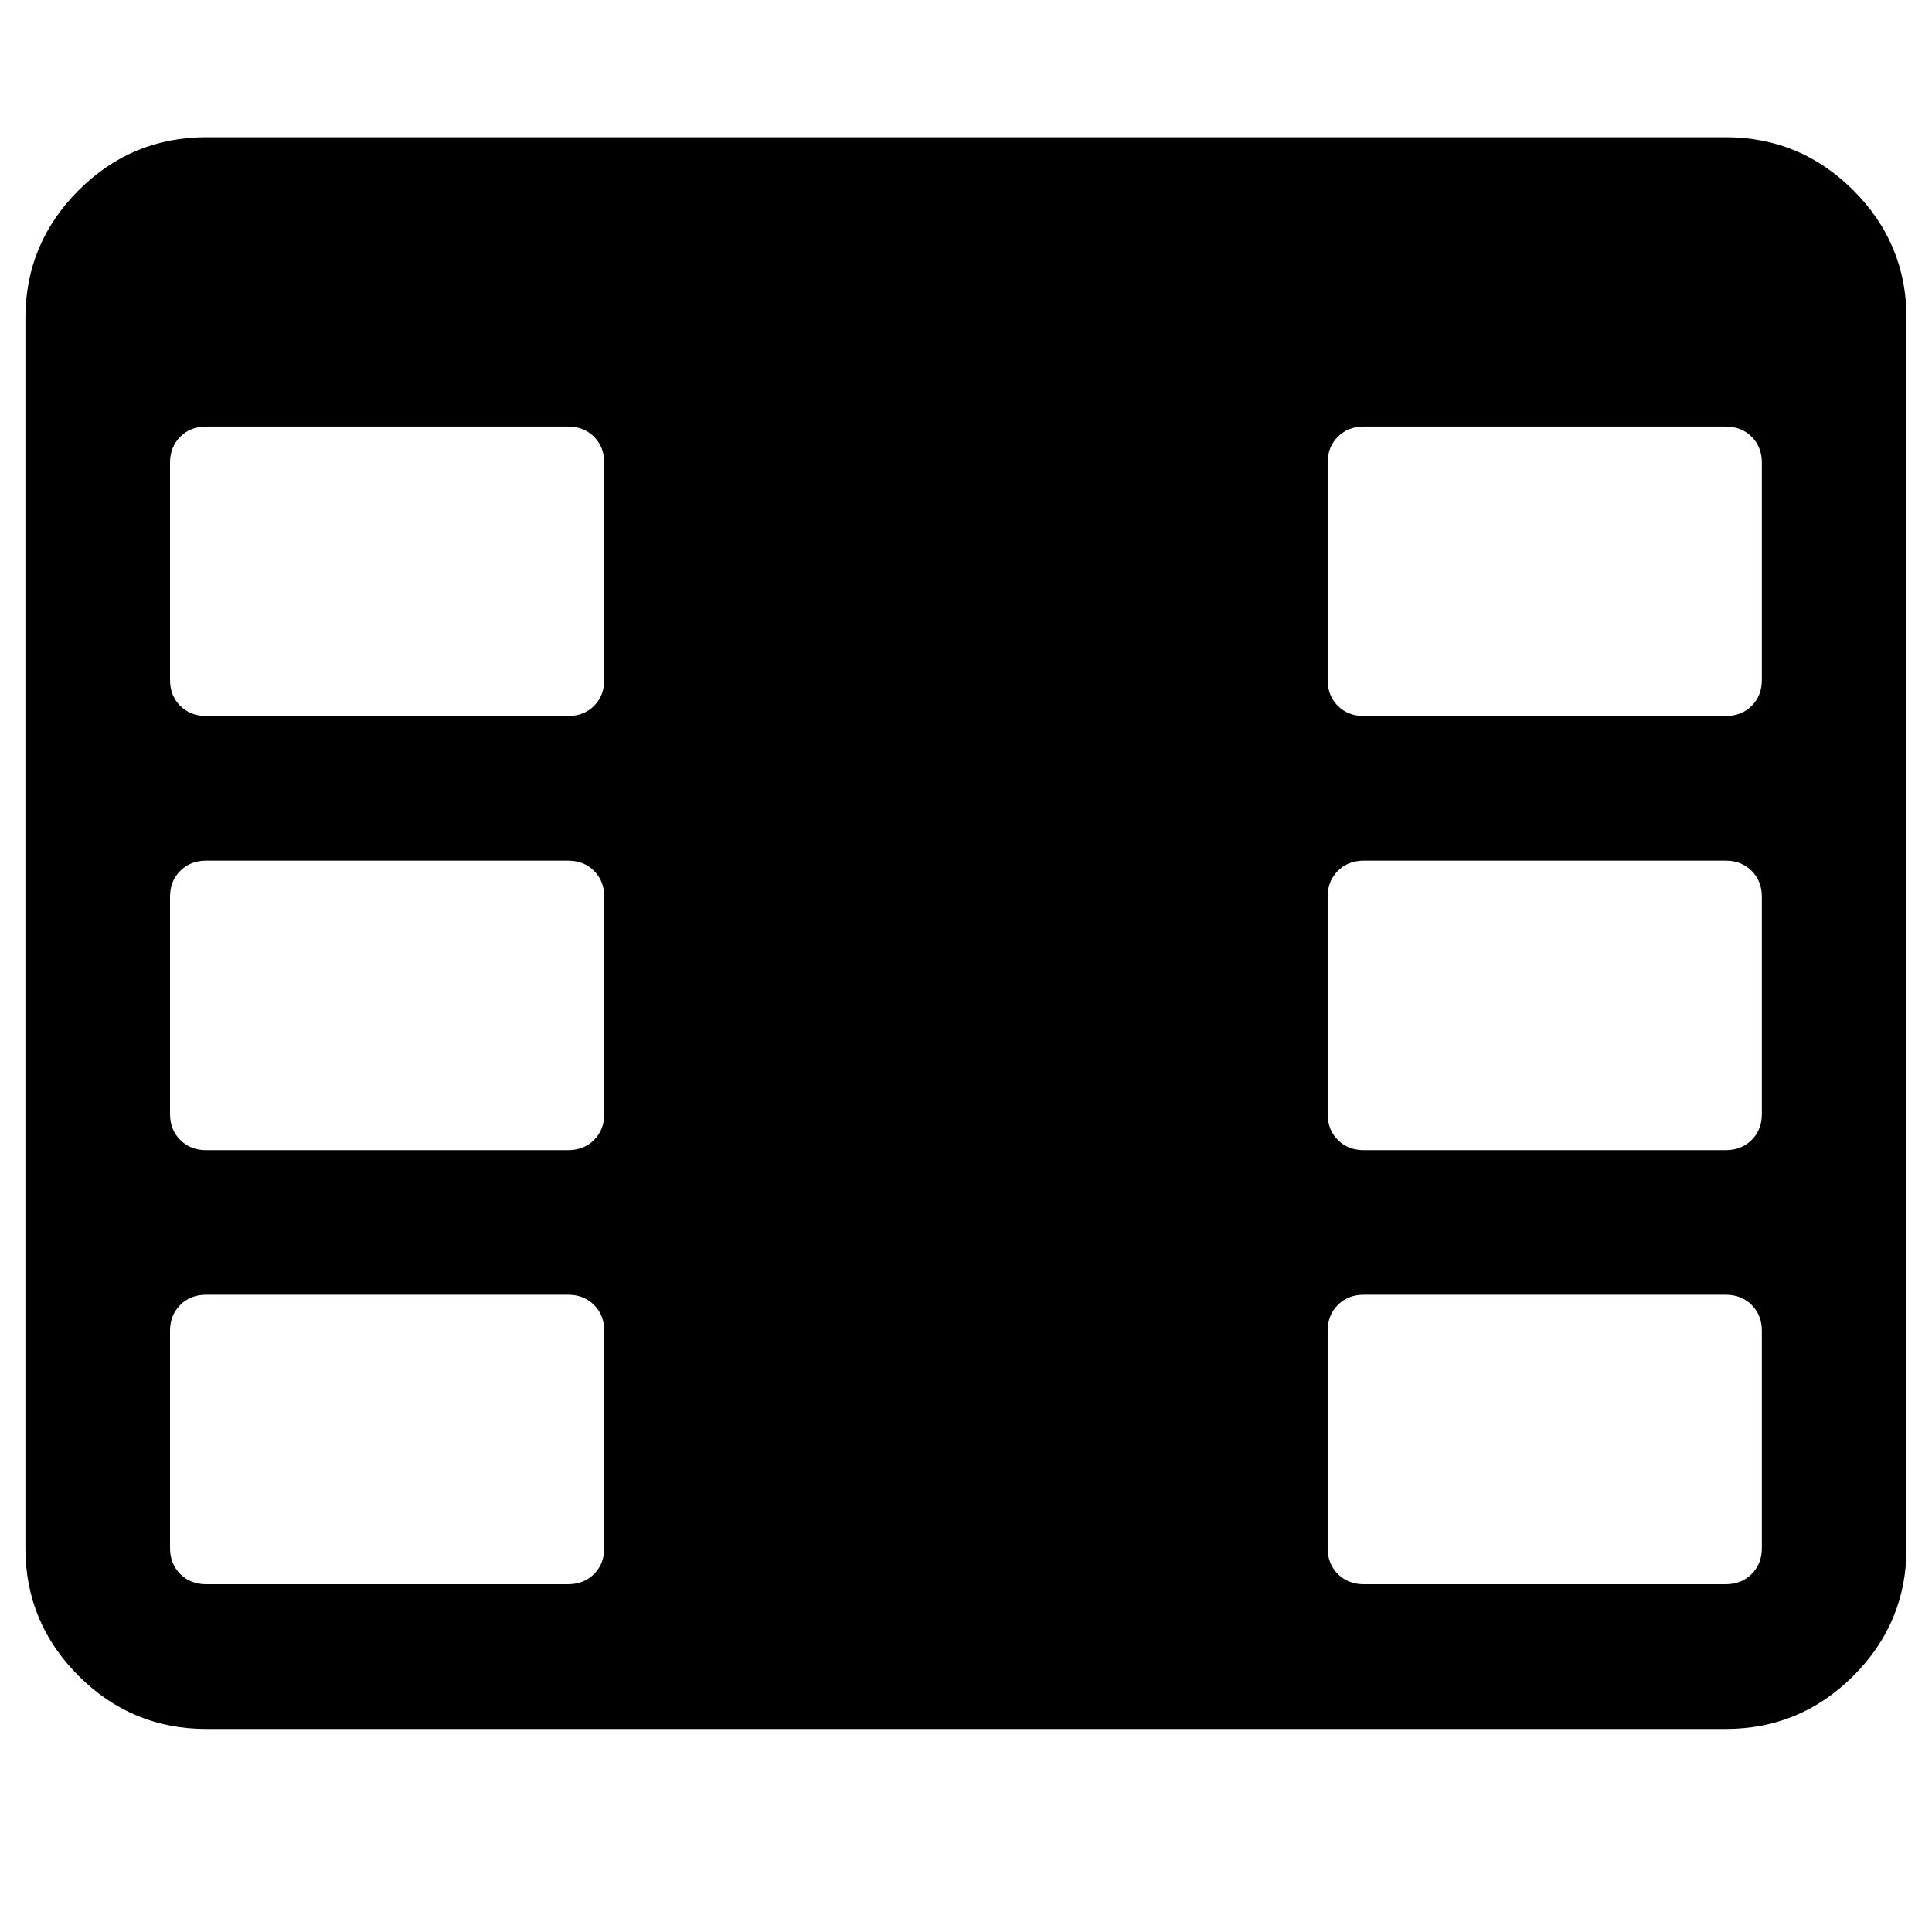 <!-- Generated by IcoMoon.io -->
<svg version="1.1" xmlns="http://www.w3.org/2000/svg" width="32" height="32" viewBox="0 0 32 32">
<title>table-col</title>
<path d="M30.698 3.153c-0.587-0.587-1.292-0.88-2.116-0.88h-25.165c-0.824 0-1.529 0.293-2.116 0.88s-0.88 1.292-0.88 2.116v20.372c0 0.824 0.293 1.529 0.88 2.116s1.292 0.88 2.116 0.88h25.165c0.824 0 1.529-0.293 2.116-0.88s0.88-1.292 0.88-2.116v-20.372c0-0.824-0.293-1.529-0.88-2.116zM10.008 25.64c0 0.175-0.056 0.318-0.169 0.431s-0.256 0.169-0.431 0.169h-5.992c-0.175 0-0.318-0.056-0.431-0.169s-0.169-0.256-0.169-0.431v-3.595c0-0.175 0.056-0.318 0.169-0.431s0.256-0.169 0.431-0.169h5.992c0.175 0 0.318 0.056 0.431 0.169s0.169 0.256 0.169 0.431v3.595zM10.008 18.45c0 0.175-0.056 0.318-0.169 0.431s-0.256 0.169-0.431 0.169h-5.992c-0.175 0-0.318-0.056-0.431-0.169s-0.169-0.256-0.169-0.431v-3.595c0-0.175 0.056-0.318 0.169-0.431s0.256-0.169 0.431-0.169h5.992c0.175 0 0.318 0.056 0.431 0.169s0.169 0.256 0.169 0.431v3.595zM10.008 11.26c0 0.175-0.056 0.318-0.169 0.431s-0.256 0.168-0.431 0.168h-5.992c-0.175 0-0.318-0.056-0.431-0.168s-0.169-0.256-0.169-0.431v-3.595c0-0.175 0.056-0.318 0.169-0.431s0.256-0.169 0.431-0.169h5.992c0.175 0 0.318 0.056 0.431 0.169s0.169 0.256 0.169 0.431v3.595zM29.182 25.64c0 0.175-0.056 0.318-0.169 0.431s-0.256 0.169-0.431 0.169h-5.992c-0.175 0-0.318-0.056-0.431-0.169s-0.169-0.256-0.169-0.431v-3.595c0-0.175 0.056-0.318 0.169-0.431s0.256-0.169 0.431-0.169h5.992c0.175 0 0.318 0.056 0.431 0.169s0.169 0.256 0.169 0.431v3.595zM29.182 18.45c0 0.175-0.056 0.318-0.169 0.431s-0.256 0.169-0.431 0.169h-5.992c-0.175 0-0.318-0.056-0.431-0.169s-0.169-0.256-0.169-0.431v-3.595c0-0.175 0.056-0.318 0.169-0.431s0.256-0.169 0.431-0.169h5.992c0.175 0 0.318 0.056 0.431 0.169s0.169 0.256 0.169 0.431v3.595zM29.182 11.26c0 0.175-0.056 0.318-0.169 0.431s-0.256 0.168-0.431 0.168h-5.992c-0.175 0-0.318-0.056-0.431-0.168s-0.169-0.256-0.169-0.431v-3.595c0-0.175 0.056-0.318 0.169-0.431s0.256-0.169 0.431-0.169h5.992c0.175 0 0.318 0.056 0.431 0.169s0.169 0.256 0.169 0.431v3.595z"></path>
</svg>

